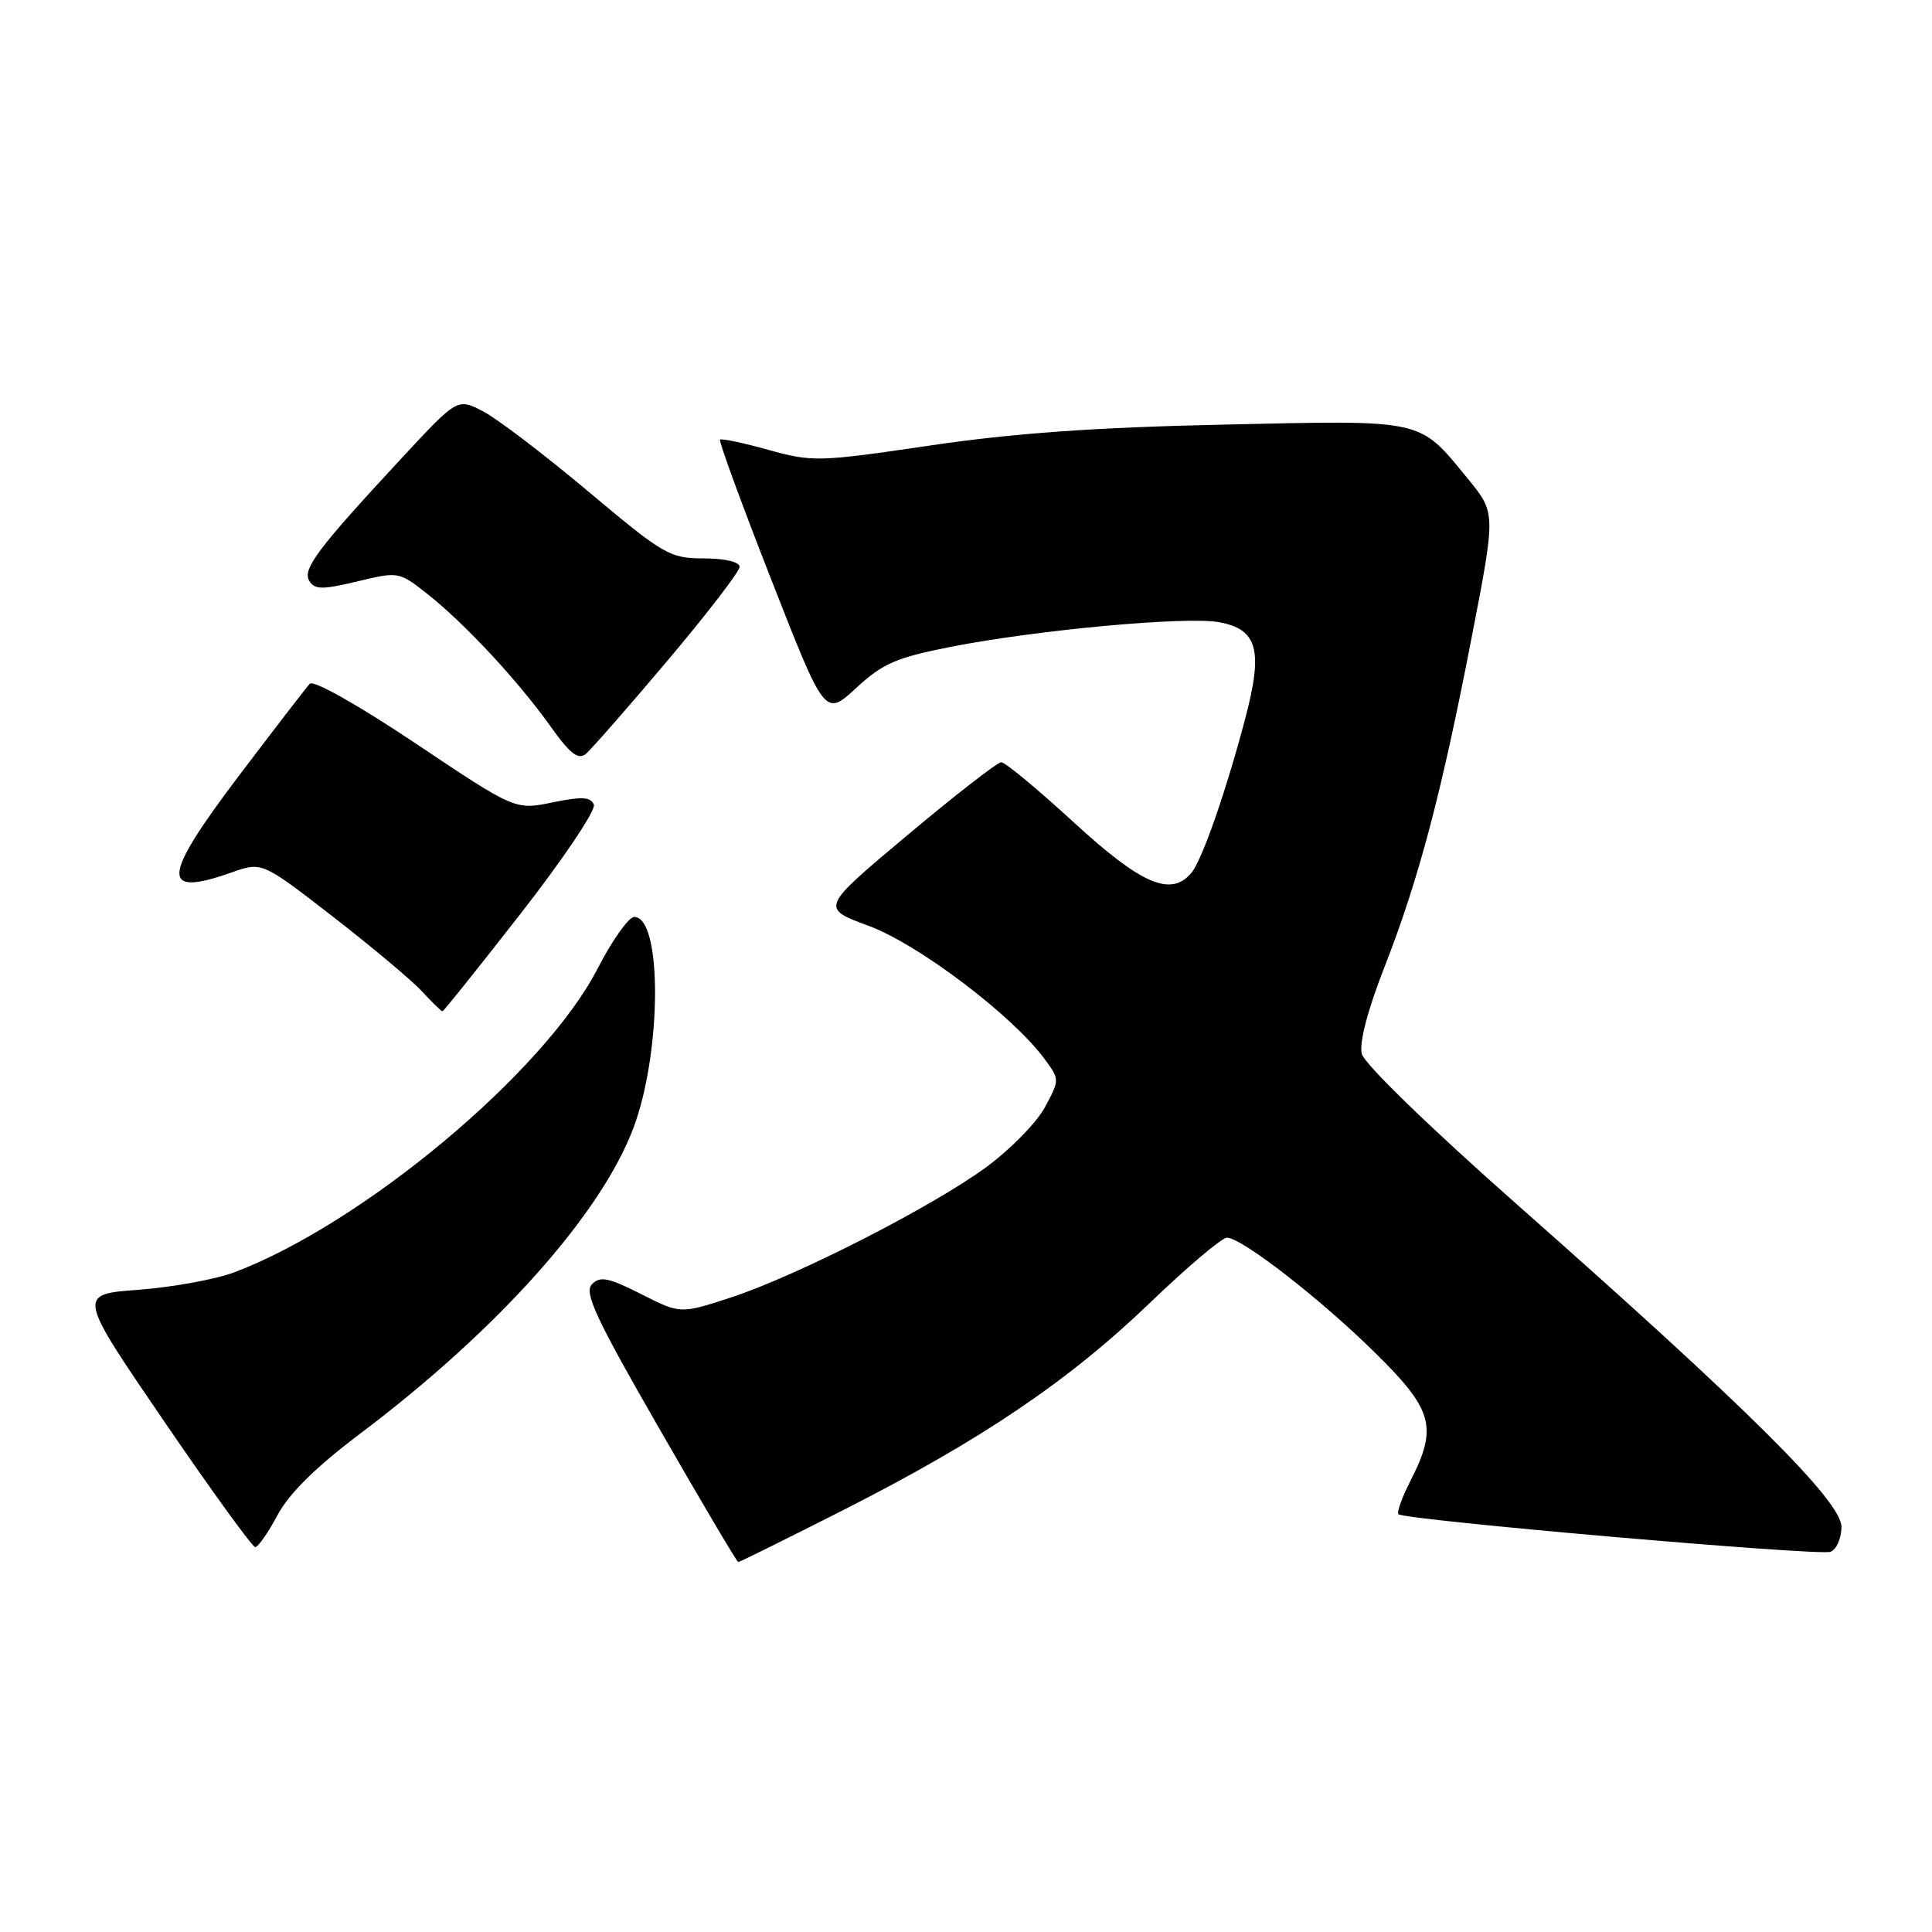 <?xml version="1.0" encoding="UTF-8" standalone="no"?>
<!DOCTYPE svg PUBLIC "-//W3C//DTD SVG 1.1//EN" "http://www.w3.org/Graphics/SVG/1.1/DTD/svg11.dtd" >
<svg xmlns="http://www.w3.org/2000/svg" xmlns:xlink="http://www.w3.org/1999/xlink" version="1.1" viewBox="0 0 256 256">
 <g >
 <path fill="currentColor"
d=" M 111.82 200.05 C 130.05 190.80 141.64 182.96 152.43 172.58 C 157.34 167.86 161.91 164.00 162.57 164.00 C 164.53 164.00 174.97 172.11 182.25 179.29 C 189.88 186.80 190.52 189.11 186.93 196.14 C 185.79 198.37 185.06 200.39 185.30 200.64 C 186.08 201.41 241.04 206.20 242.55 205.62 C 243.35 205.31 244.00 203.82 244.00 202.31 C 244.00 198.94 231.65 186.66 201.26 159.82 C 189.45 149.39 180.78 140.98 180.44 139.63 C 180.08 138.18 181.22 133.83 183.49 128.03 C 188.02 116.44 191.03 105.03 195.05 84.22 C 198.20 67.95 198.20 67.95 194.49 63.43 C 187.95 55.44 188.97 55.67 162.22 56.26 C 145.08 56.63 134.25 57.40 123.19 59.04 C 108.45 61.21 107.66 61.23 101.82 59.61 C 98.48 58.68 95.59 58.07 95.41 58.26 C 95.22 58.44 98.27 66.78 102.19 76.78 C 109.31 94.97 109.31 94.97 113.44 91.17 C 116.98 87.90 118.76 87.13 126.03 85.70 C 137.54 83.45 157.27 81.64 161.57 82.45 C 166.65 83.40 167.39 86.15 165.00 95.21 C 162.48 104.78 159.29 113.95 157.88 115.64 C 155.18 118.89 151.27 117.22 142.32 109.00 C 137.52 104.60 133.19 101.00 132.68 101.00 C 132.17 101.00 126.57 105.35 120.24 110.66 C 108.71 120.32 108.71 120.32 115.13 122.69 C 121.68 125.11 134.13 134.53 138.38 140.28 C 140.42 143.04 140.42 143.06 138.46 146.71 C 137.38 148.72 133.92 152.26 130.77 154.59 C 123.60 159.87 105.65 169.04 96.83 171.93 C 90.15 174.11 90.15 174.11 84.95 171.47 C 80.62 169.28 79.52 169.06 78.44 170.17 C 77.36 171.27 78.91 174.60 87.32 189.23 C 92.92 198.98 97.64 206.97 97.82 206.98 C 97.99 206.99 104.29 203.87 111.82 200.05 Z  M 36.78 200.75 C 38.31 197.89 41.87 194.38 47.64 190.03 C 65.94 176.25 79.64 160.91 83.95 149.41 C 87.70 139.39 87.76 121.50 84.04 121.50 C 83.31 121.50 81.12 124.58 79.19 128.34 C 72.10 142.10 48.03 162.20 30.99 168.61 C 28.52 169.53 22.84 170.56 18.38 170.90 C 10.25 171.50 10.25 171.50 21.69 188.25 C 27.98 197.46 33.44 205.00 33.82 205.00 C 34.20 205.00 35.53 203.09 36.78 200.75 Z  M 69.05 120.98 C 74.63 113.82 78.97 107.36 78.69 106.63 C 78.29 105.59 77.14 105.52 73.23 106.32 C 68.27 107.34 68.27 107.34 55.09 98.52 C 47.47 93.42 41.54 90.08 41.05 90.60 C 40.59 91.09 36.36 96.59 31.65 102.80 C 21.40 116.36 21.21 118.95 30.73 115.59 C 34.72 114.19 34.72 114.19 44.11 121.46 C 49.27 125.47 54.59 129.92 55.92 131.37 C 57.26 132.82 58.47 134.00 58.63 134.00 C 58.78 134.00 63.47 128.14 69.05 120.98 Z  M 88.47 87.51 C 93.71 81.30 98.00 75.72 98.00 75.11 C 98.00 74.45 96.05 74.00 93.25 73.99 C 88.74 73.98 87.96 73.53 77.94 65.11 C 72.13 60.24 65.86 55.46 64.00 54.50 C 60.61 52.75 60.61 52.75 53.30 60.62 C 42.05 72.74 40.03 75.43 40.99 76.98 C 41.70 78.14 42.71 78.15 47.35 77.04 C 52.83 75.72 52.87 75.73 56.70 78.76 C 61.64 82.67 68.63 90.20 72.94 96.24 C 75.54 99.89 76.62 100.73 77.63 99.89 C 78.35 99.29 83.23 93.72 88.47 87.51 Z "/>
</g>
</svg>